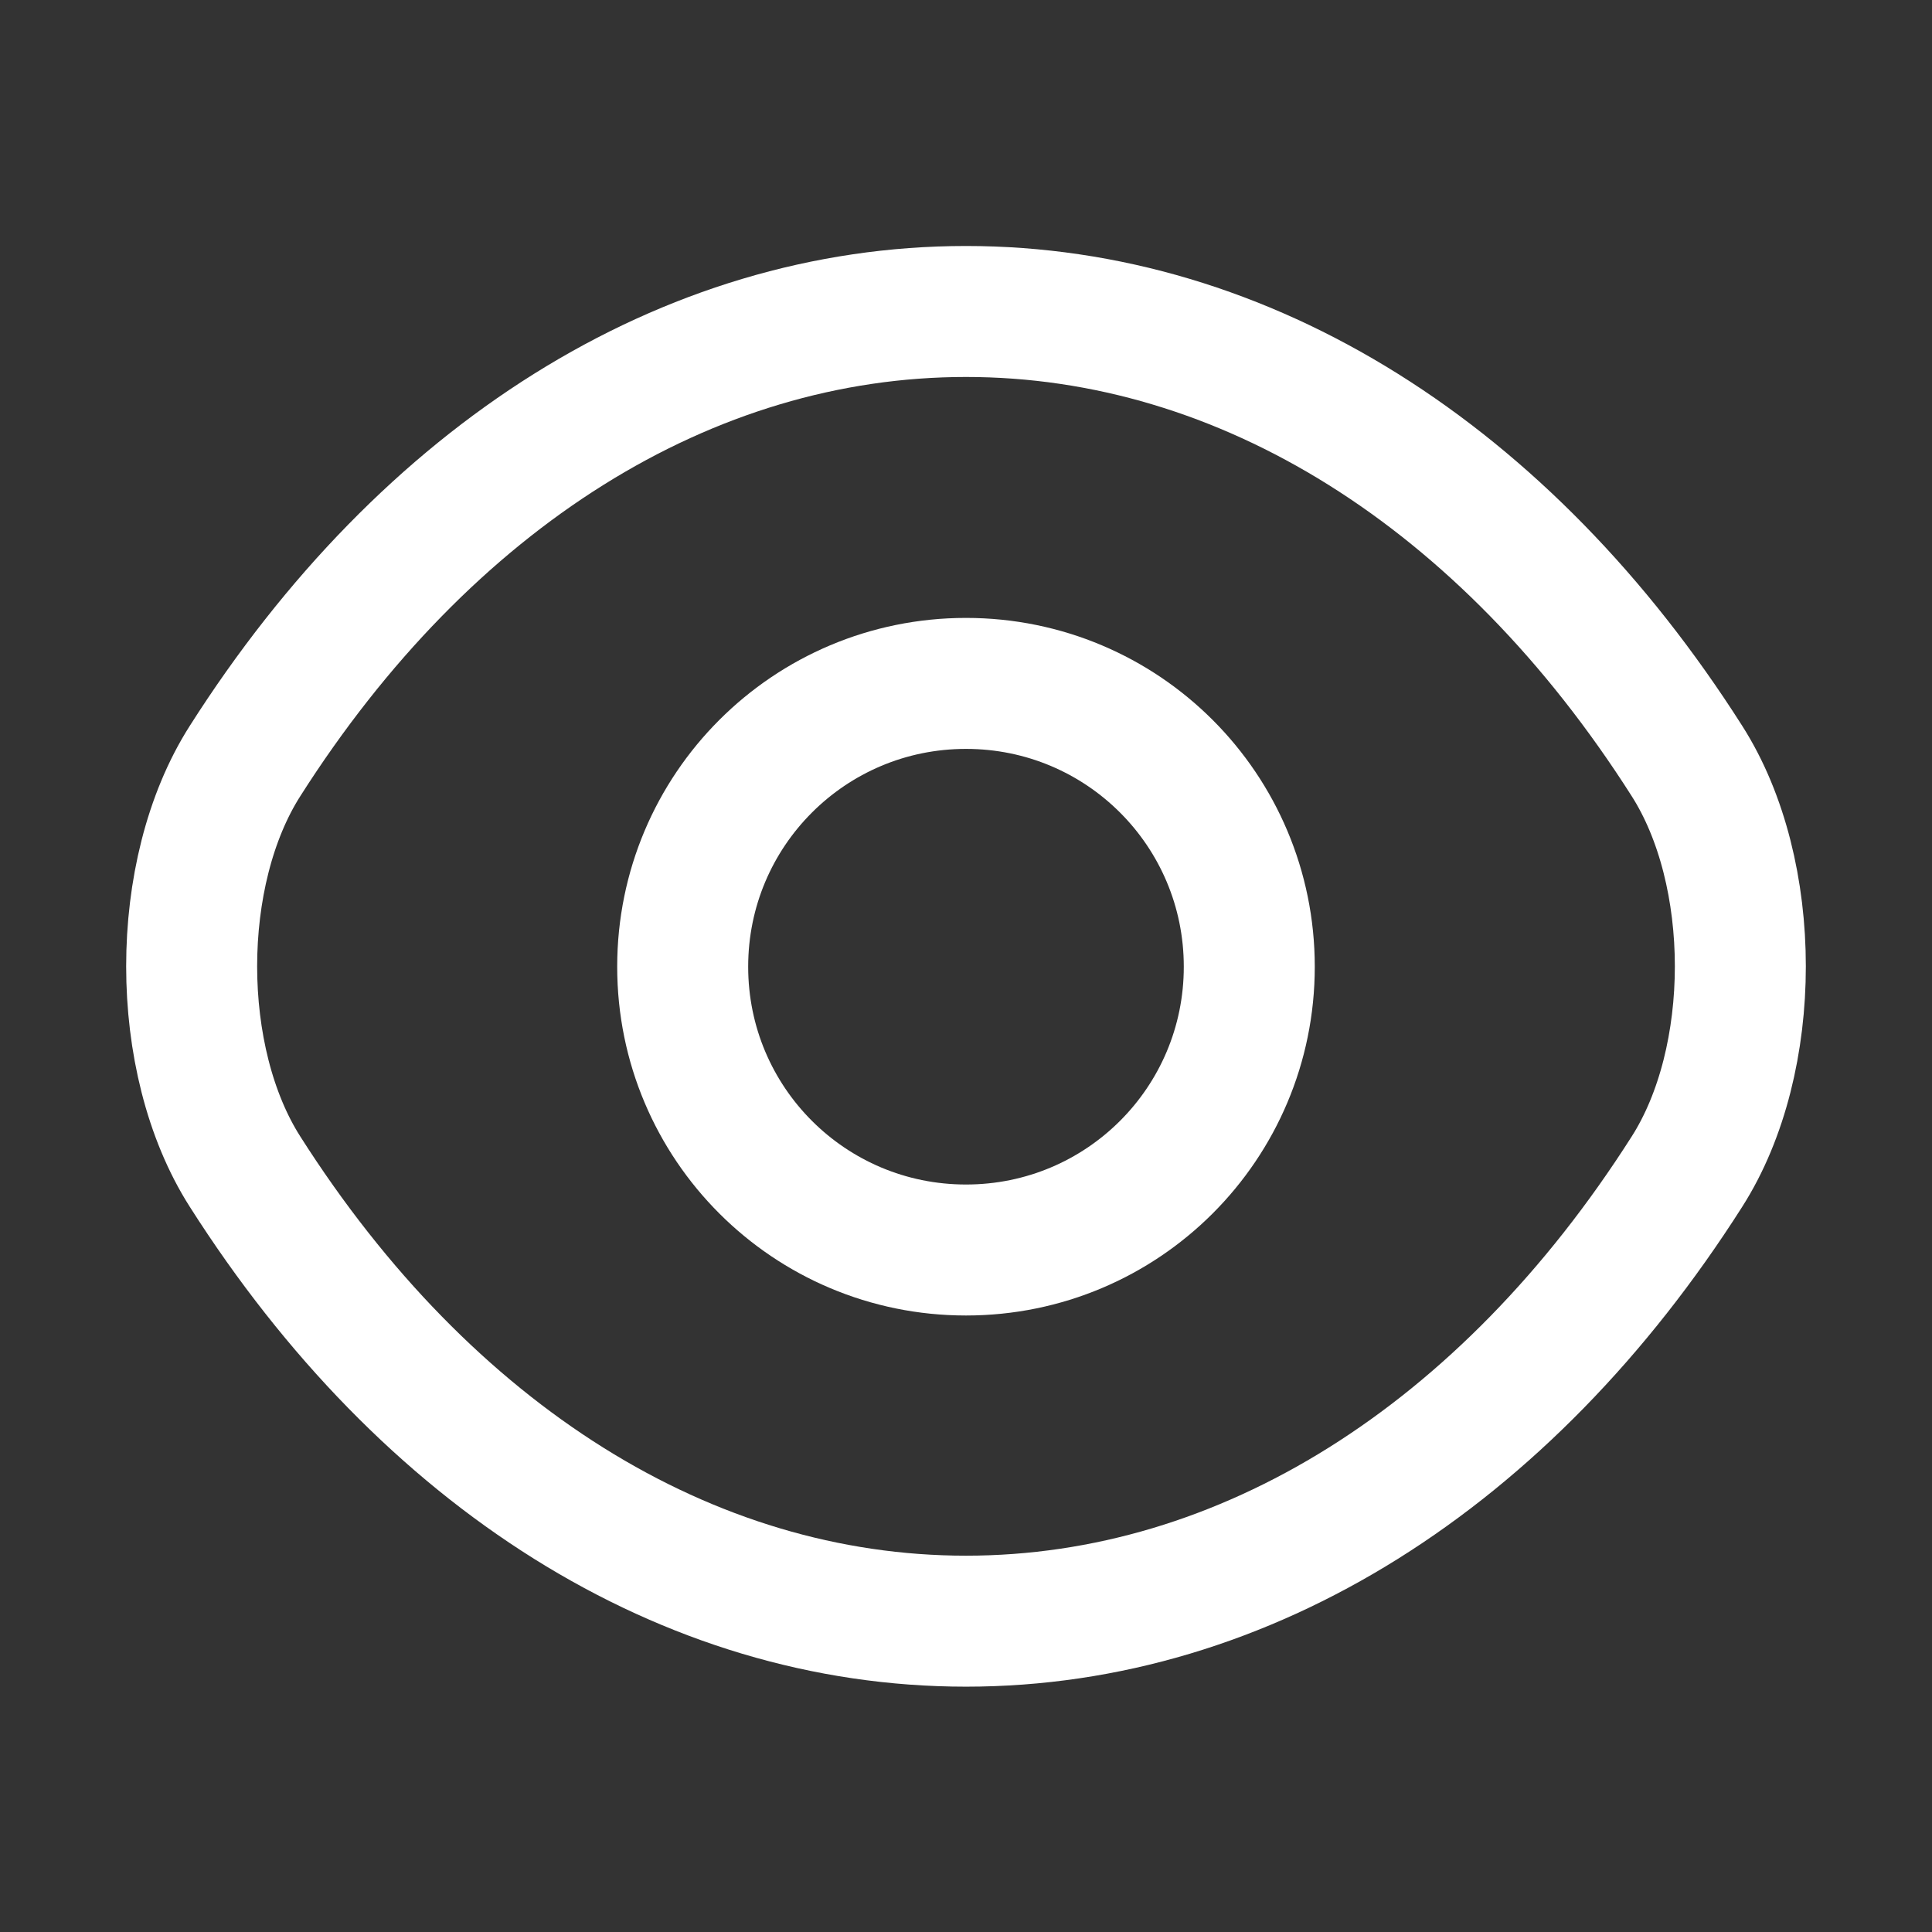 <svg width="59" height="59" viewBox="0 0 59 59" fill="none" xmlns="http://www.w3.org/2000/svg">
<rect x="0" y="0" width="59" height="59" fill="#333333" stroke="none"/>
<g id="vuesax/linear/eye">
<g id="eye">
<path id="Vector" d="M38.151 29.522C38.151 34.307 34.285 38.173 29.5 38.173C24.715 38.173 20.848 34.307 20.848 29.522C20.848 24.737 24.715 20.87 29.5 20.87C34.285 20.87 38.151 24.737 38.151 29.522Z" stroke="white" stroke-width="4" stroke-linecap="round" stroke-linejoin="round"/>
<path id="Vector_2" d="M29.5 49.508C38.031 49.508 45.982 44.481 51.516 35.781C53.691 32.373 53.691 26.646 51.516 23.238C45.982 14.538 38.031 9.512 29.5 9.512C20.969 9.512 13.018 14.538 7.484 23.238C5.309 26.646 5.309 32.373 7.484 35.781C13.018 44.481 20.969 49.508 29.5 49.508Z" stroke="white" stroke-width="4" stroke-linecap="round" stroke-linejoin="round"/>
</g>
</g>
</svg>
